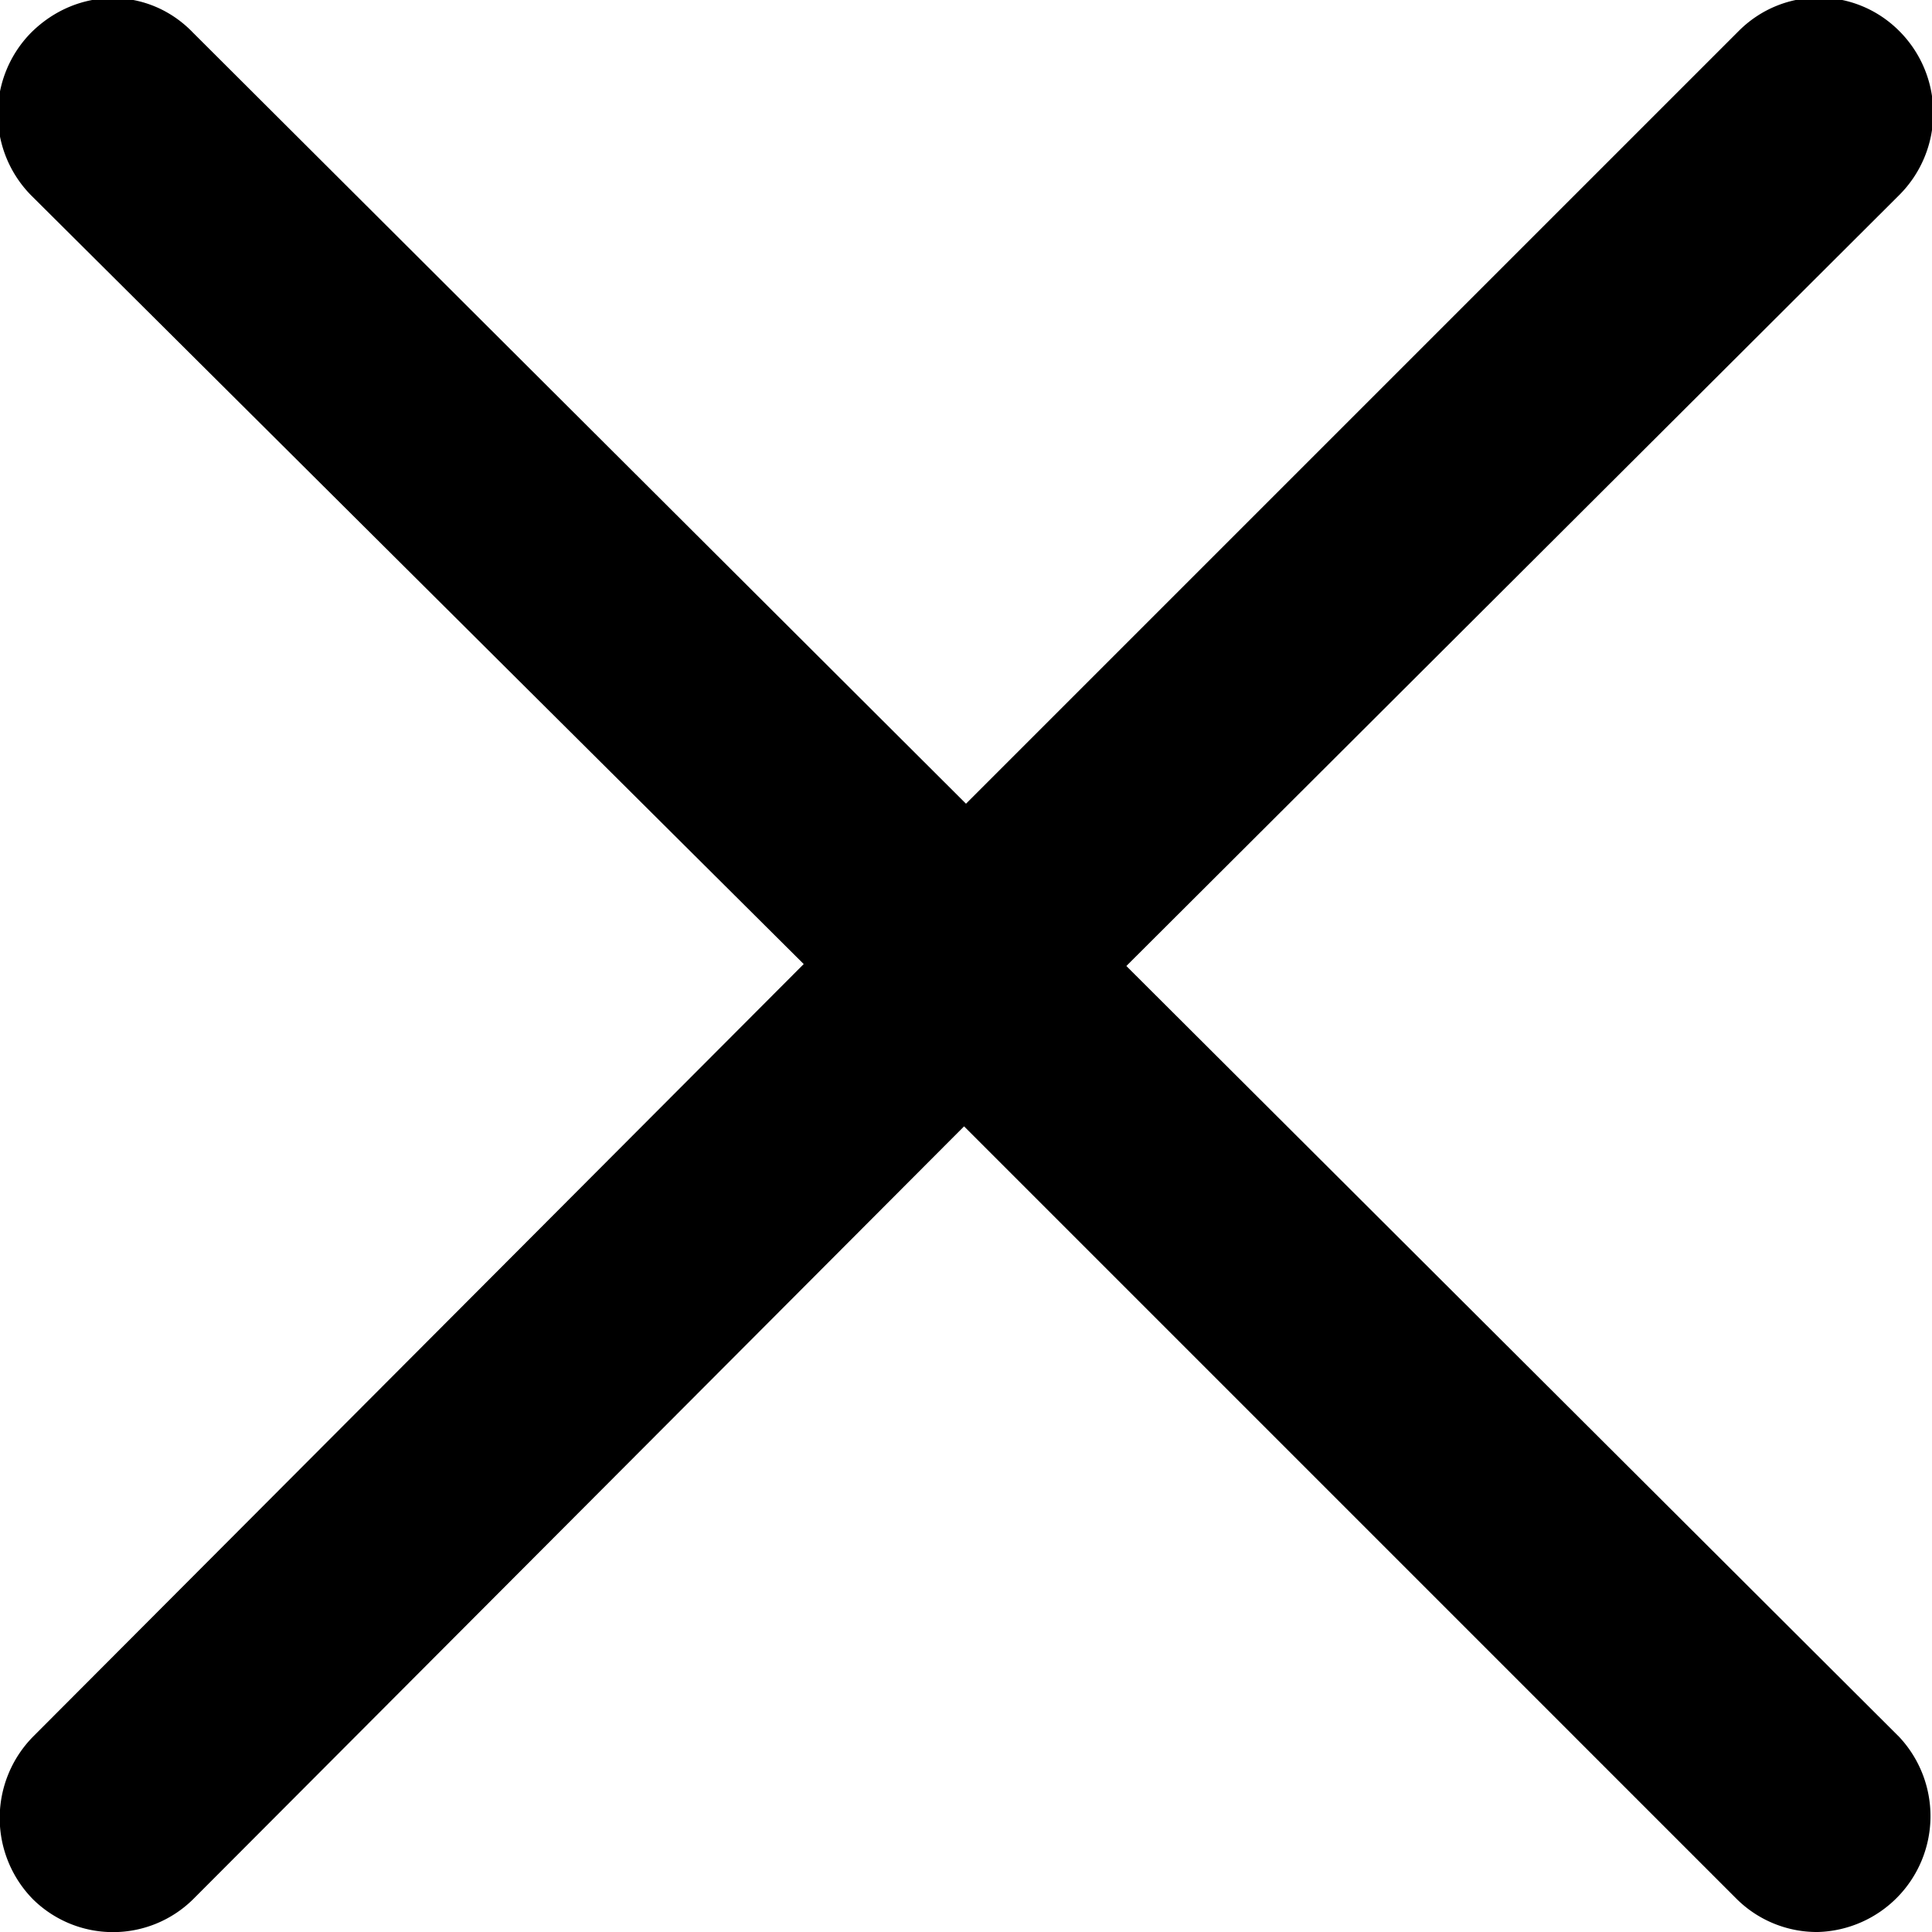 <svg xmlns="http://www.w3.org/2000/svg" xmlns:xlink="http://www.w3.org/1999/xlink" width="10" height="10" viewBox="0 0 10 10"><defs><path id="wwrea" d="M1457.83 1121.99a.6.6 0 0 1-.42 1.01.59.59 0 0 1-.42-.17l-4-4-3.99 4a.59.59 0 0 1-.83 0 .6.6 0 0 1 0-.84l3.99-4-4-3.98a.6.6 0 0 1 0-.84c.24-.24.61-.24.84 0l4 3.99 4-4c.23-.23.6-.23.83 0a.6.6 0 0 1 0 .85l-4 3.99z"/></defs><g><g transform="translate(-1448 -1113)"><use xlink:href="#wwrea"/></g></g></svg>